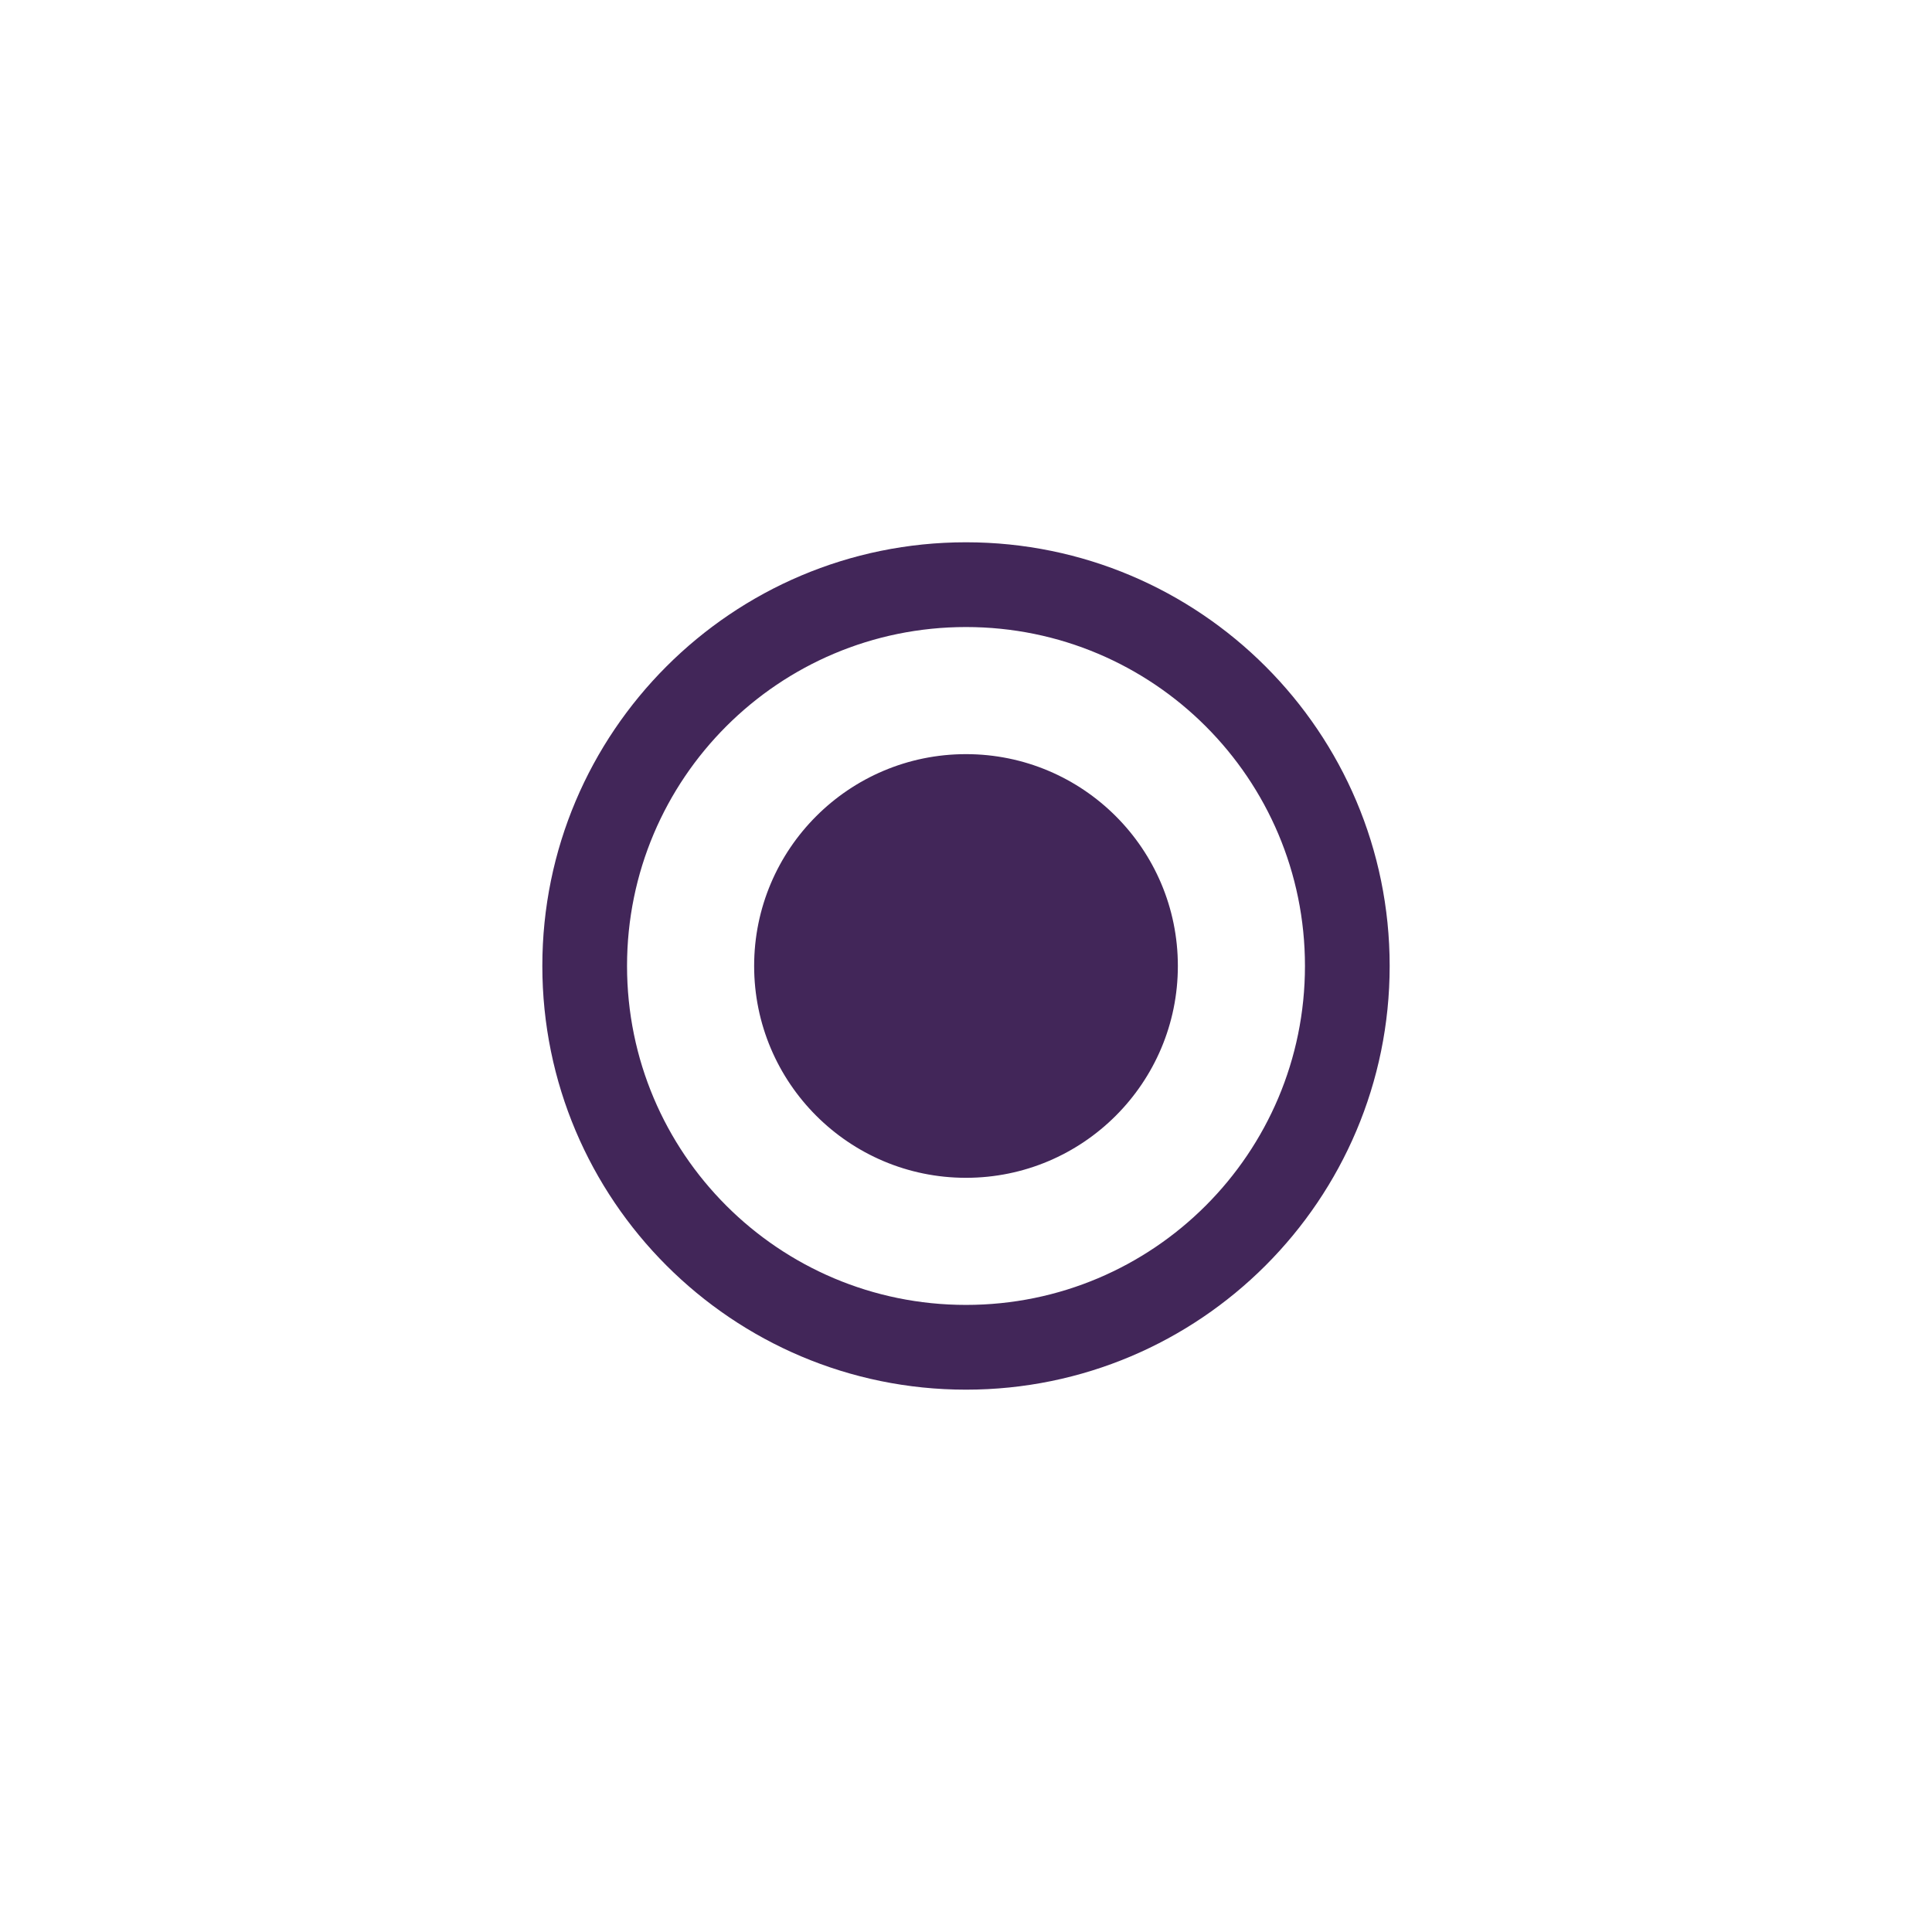 <svg width="38" height="38" viewBox="0 0 38 38" fill="none" xmlns="http://www.w3.org/2000/svg">
<path d="M19 14.833C16.7 14.833 14.833 16.699 14.833 18.999C14.833 21.299 16.7 23.166 19 23.166C21.3 23.166 23.167 21.299 23.167 18.999C23.167 16.699 21.3 14.833 19 14.833ZM19 10.666C14.4 10.666 10.667 14.399 10.667 18.999C10.667 23.599 14.4 27.333 19 27.333C23.6 27.333 27.333 23.599 27.333 18.999C27.333 14.399 23.6 10.666 19 10.666ZM19 25.666C15.317 25.666 12.333 22.683 12.333 18.999C12.333 15.316 15.317 12.333 19 12.333C22.683 12.333 25.667 15.316 25.667 18.999C25.667 22.683 22.683 25.666 19 25.666Z" fill="#422659"/>
</svg>
